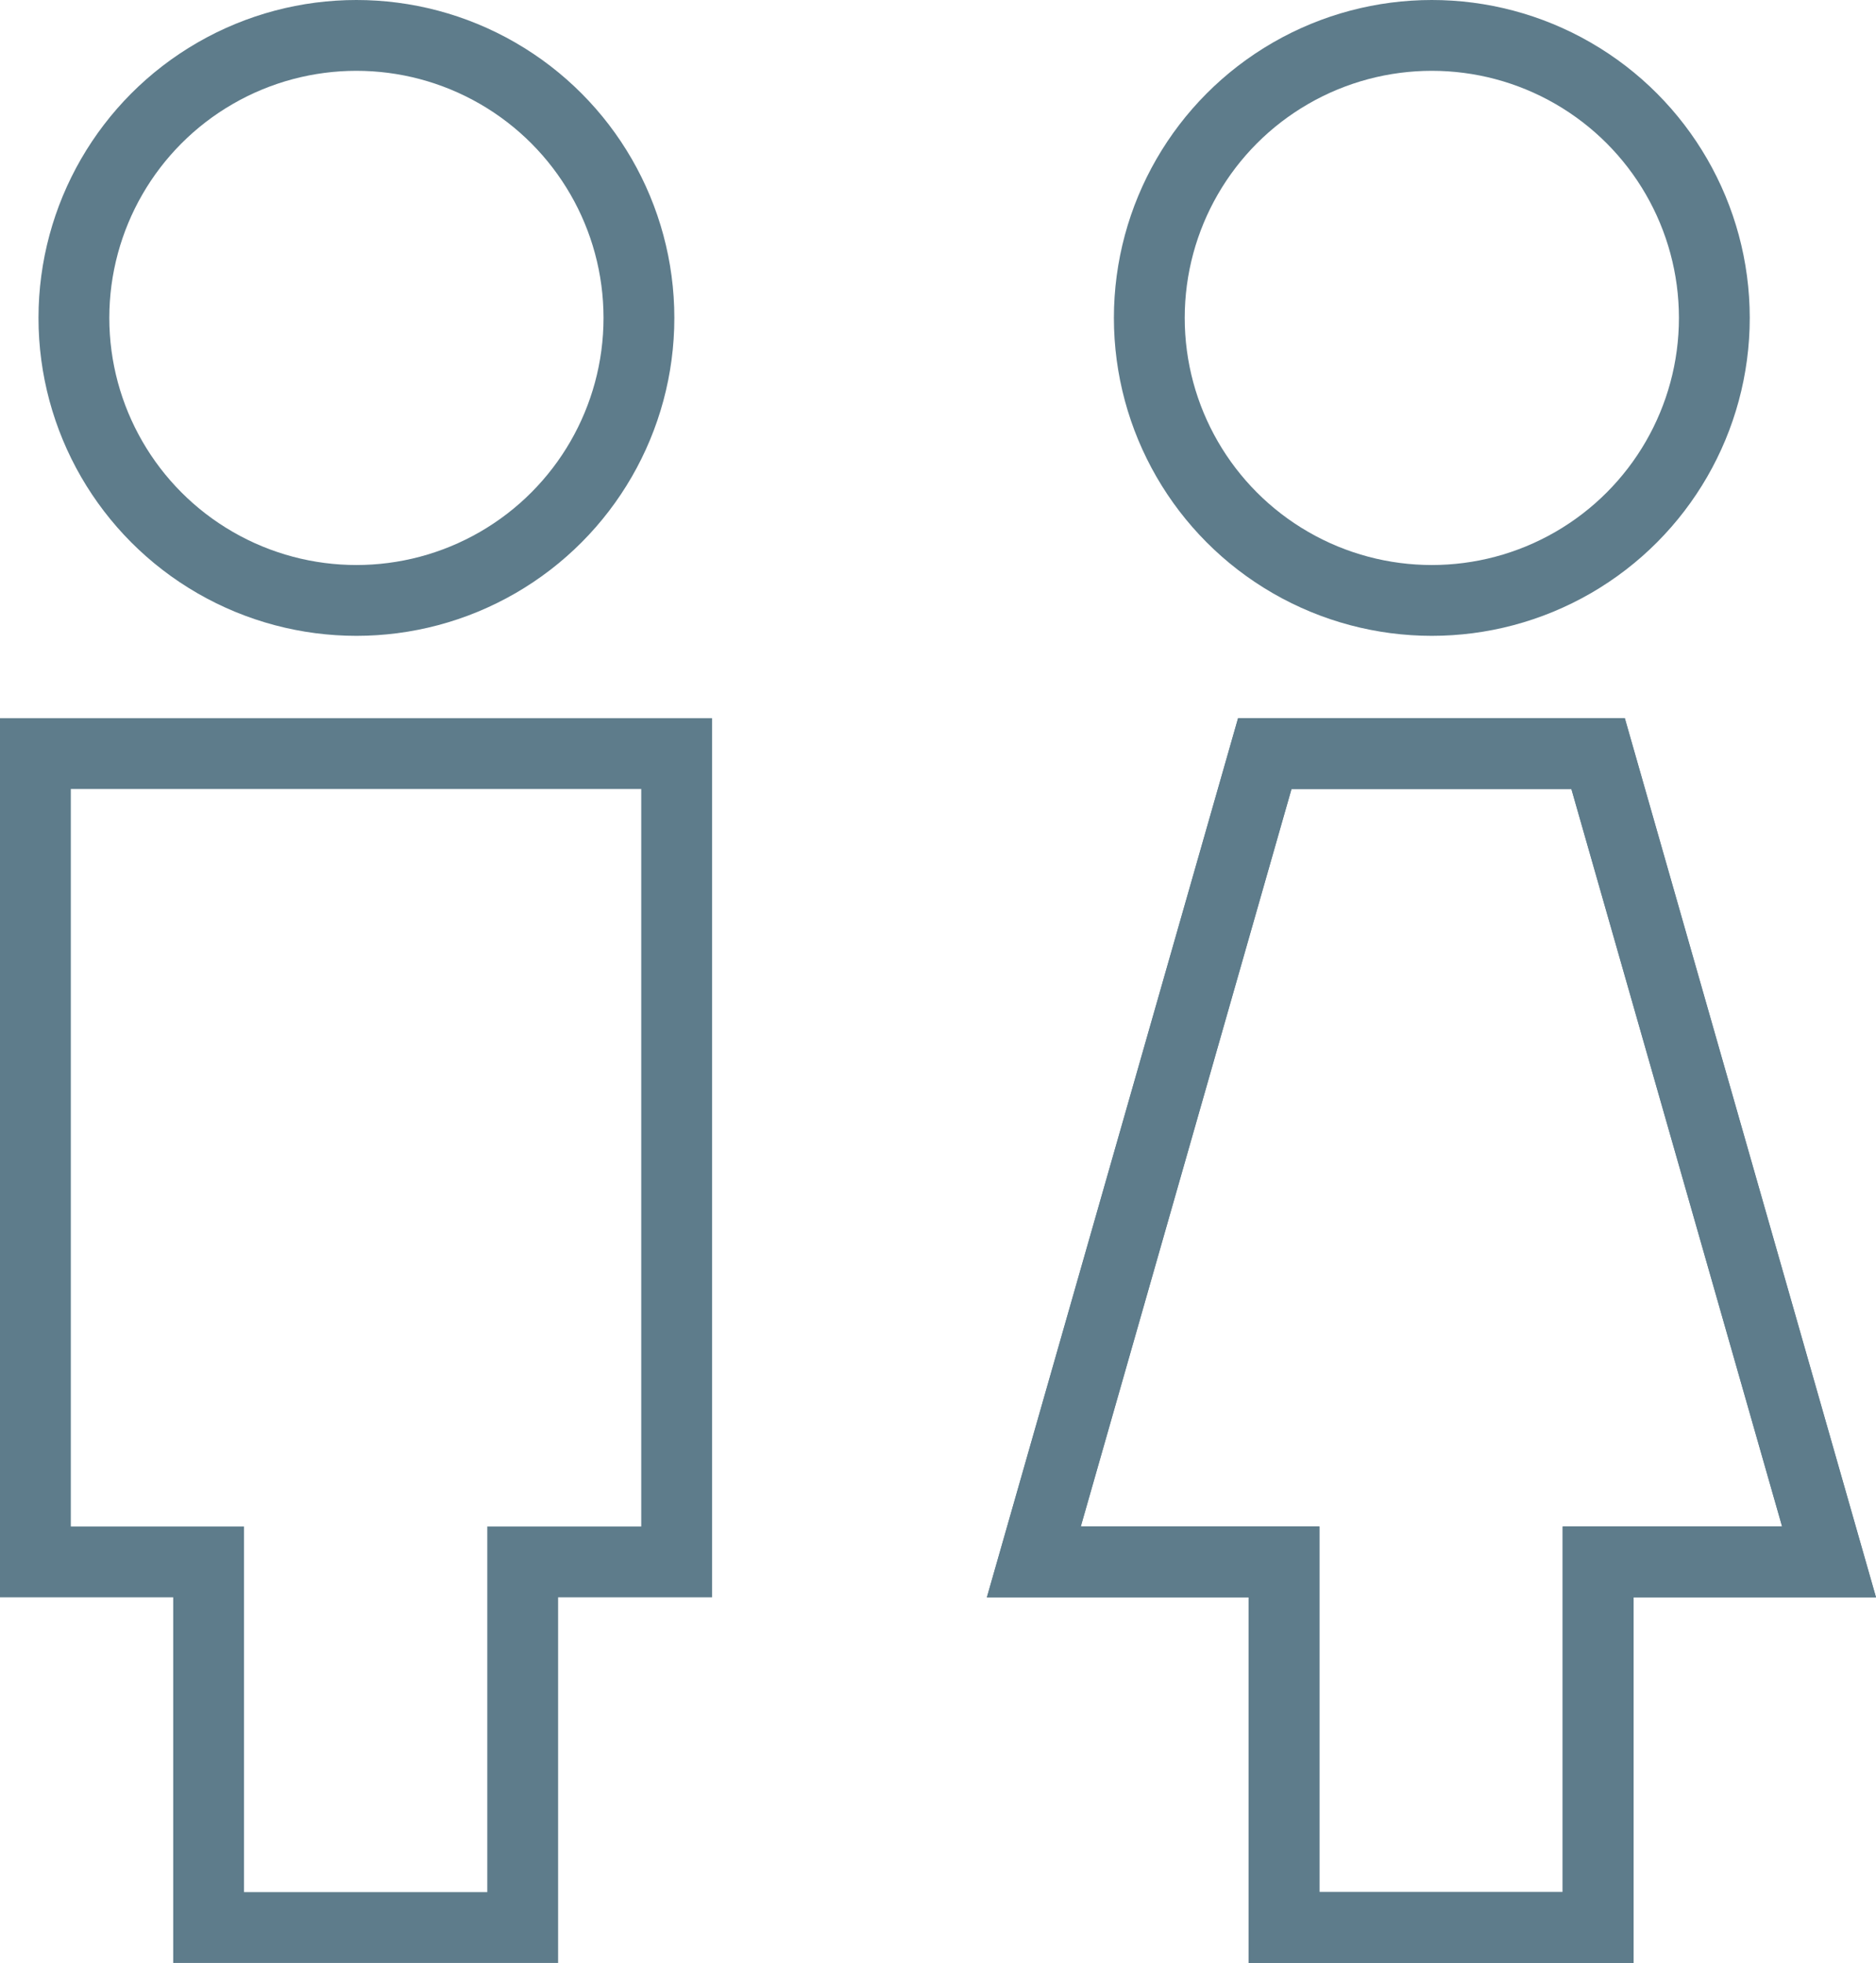 <svg xmlns="http://www.w3.org/2000/svg" viewBox="0 0 24.37 25.5"><defs><style>.cls-1{fill:none;stroke:#5e7c8b;stroke-miterlimit:10;stroke-width:0.92px;}</style></defs><title>icon_sexo_line</title><g id="Layer_2" data-name="Layer 2"><g id="Capa_3" data-name="Capa 3"><circle class="cls-1" cx="4.63" cy="4.13" r="3.67"/><polygon class="cls-1" points="8.79 9.79 0.46 9.79 0.46 20.29 2.71 20.29 2.71 25.04 6.79 25.04 6.79 20.29 8.79 20.29 8.79 9.79"/><circle class="cls-1" cx="18.6" cy="4.13" r="3.67"/><polygon class="cls-1" points="20.76 9.79 16.43 9.79 13.43 20.29 16.68 20.29 16.68 25.04 20.76 25.04 20.76 20.29 23.76 20.29 20.76 9.79"/><polygon class="cls-1" points="20.76 9.79 16.43 9.79 13.43 20.29 16.68 20.29 16.68 25.04 20.76 25.04 20.76 20.29 23.76 20.29 20.76 9.79"/></g></g></svg>
